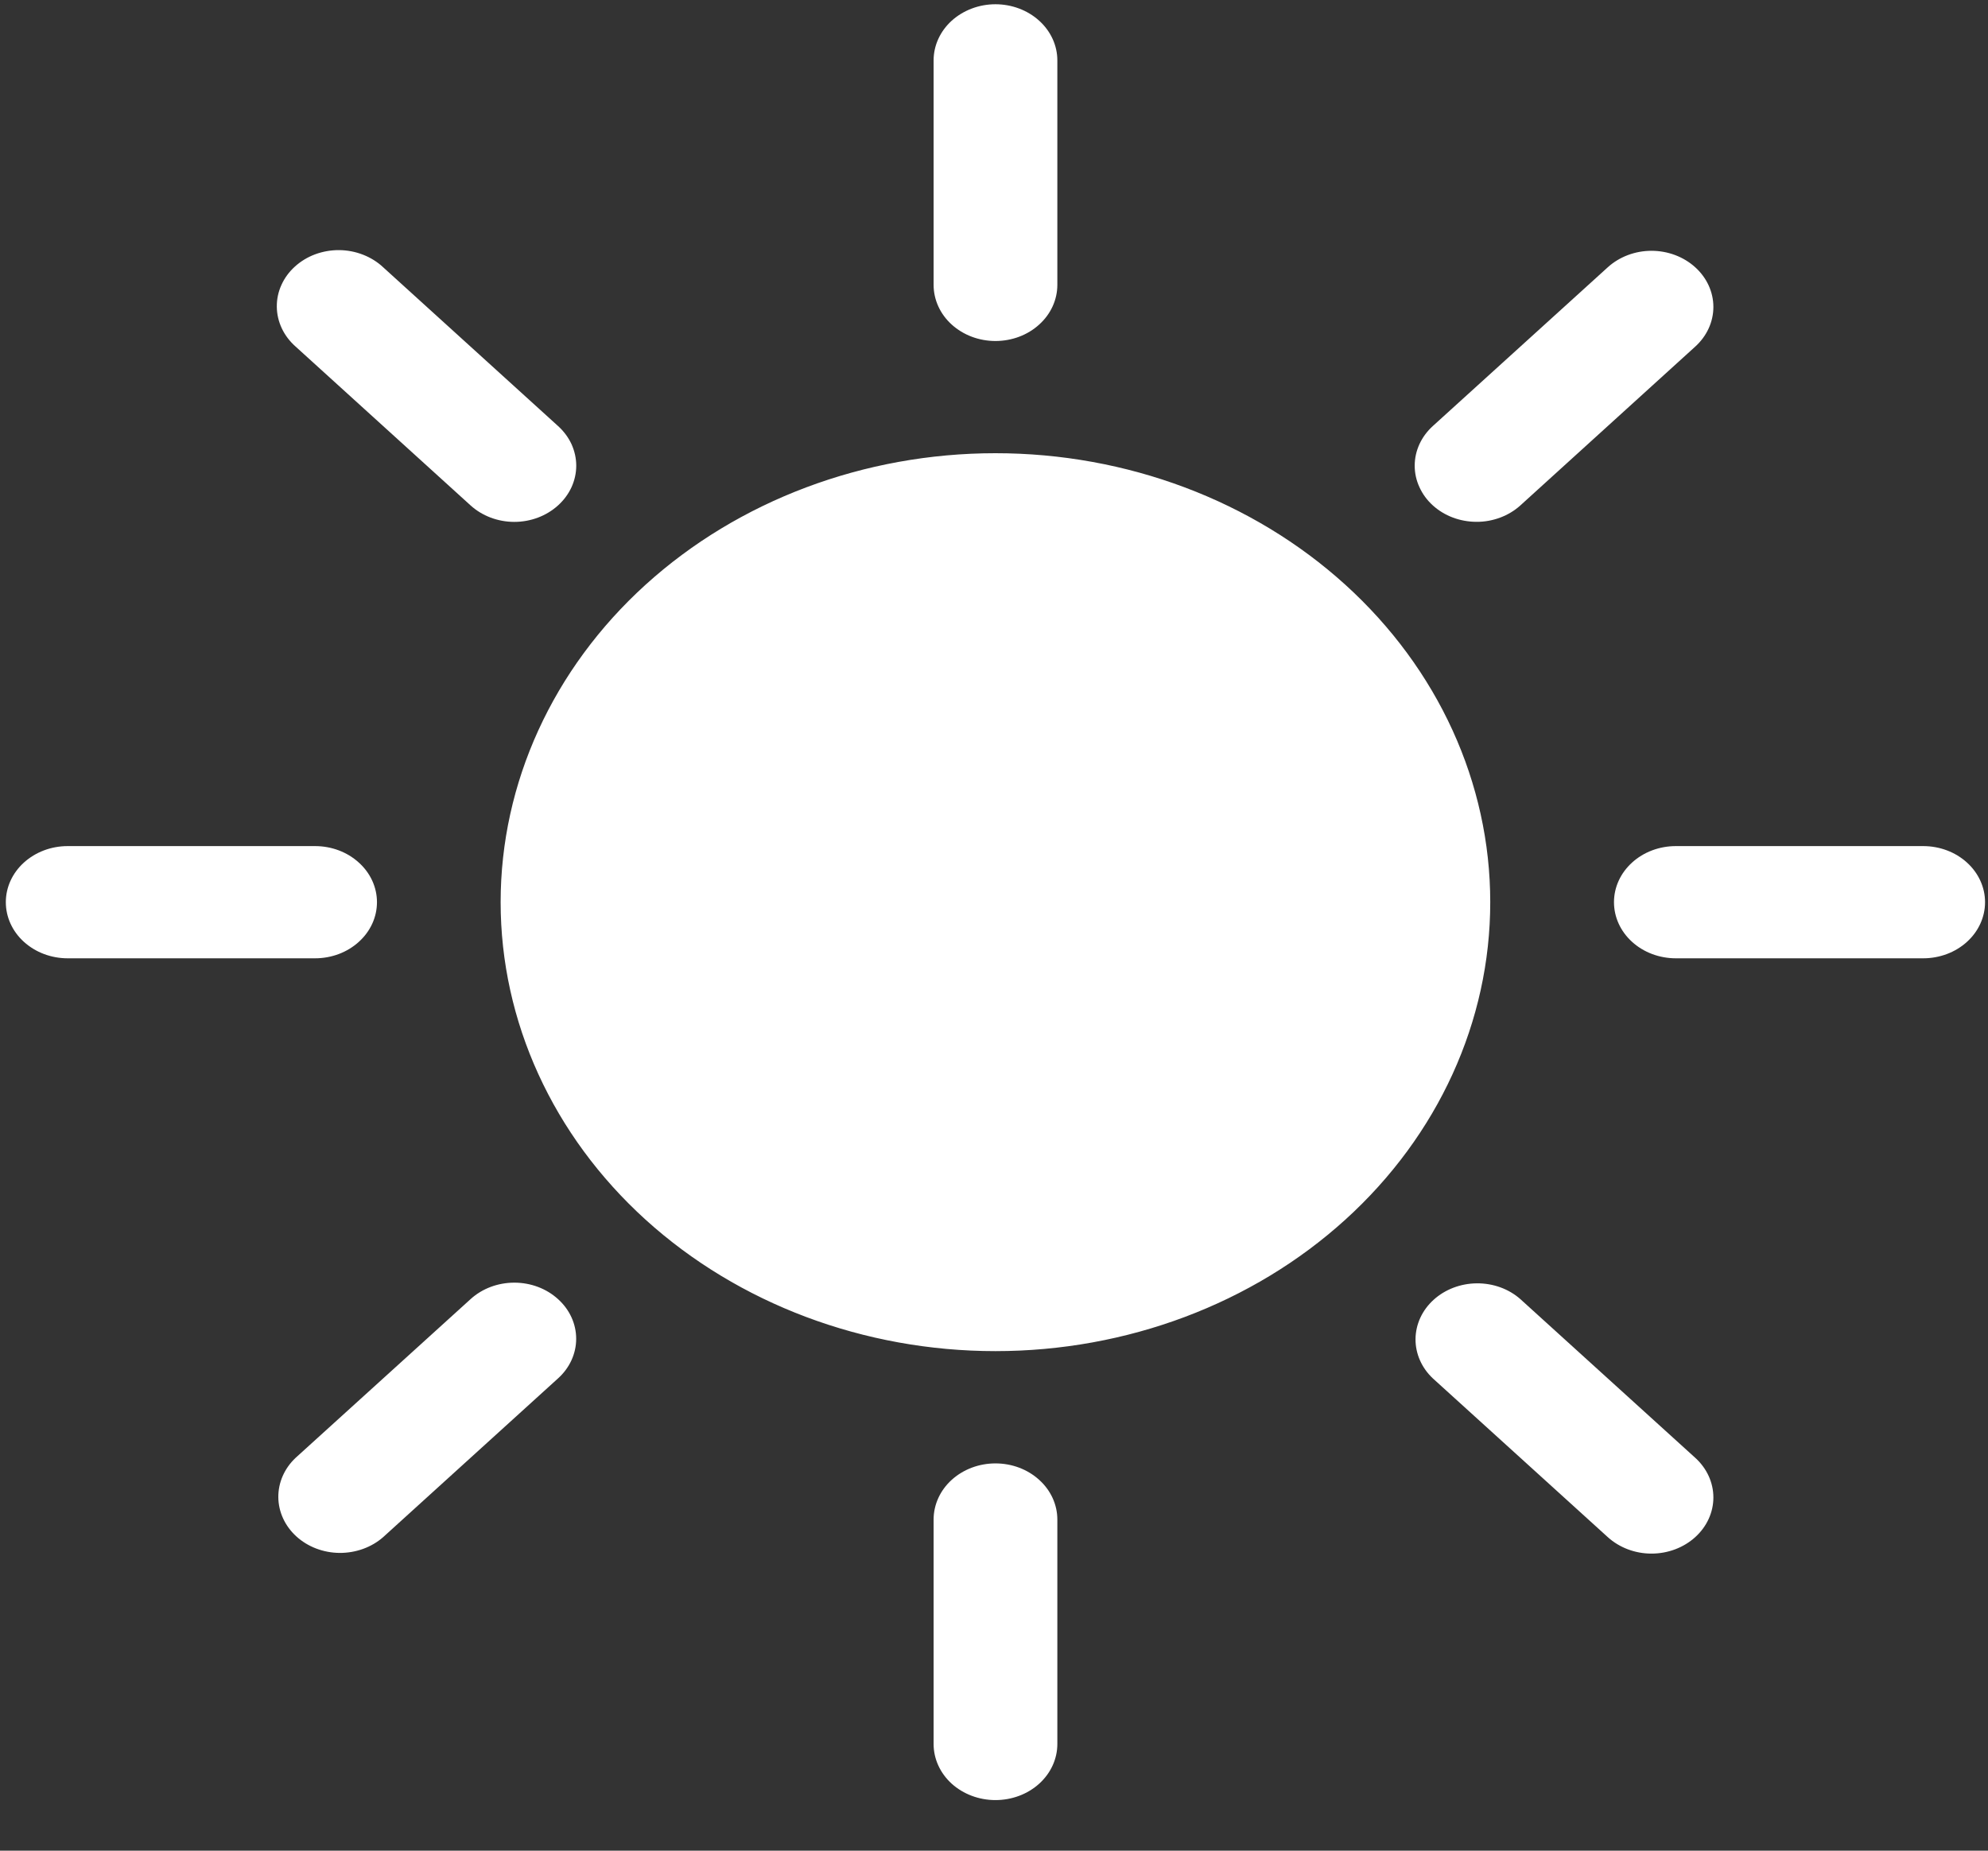 <svg width="29" height="27" viewBox="0 0 29 27" fill="none" xmlns="http://www.w3.org/2000/svg">
<rect x="0" y="0" width="29" height="27" fill="#333333" stroke="none"/>
<path d="M14.521 19.712C16.436 19.712 18.272 19.022 19.625 17.794C20.979 16.566 21.739 14.9 21.739 13.162C21.739 11.425 20.979 9.759 19.625 8.531C18.272 7.303 16.436 6.612 14.521 6.612C12.607 6.612 10.771 7.303 9.417 8.531C8.064 9.759 7.303 11.425 7.303 13.162C7.303 14.9 8.064 16.566 9.417 17.794C10.771 19.022 12.607 19.712 14.521 19.712ZM14.521 0.062C14.761 0.062 14.99 0.149 15.159 0.302C15.329 0.456 15.424 0.664 15.424 0.881V4.156C15.424 4.373 15.329 4.582 15.159 4.735C14.99 4.889 14.761 4.975 14.521 4.975C14.282 4.975 14.053 4.889 13.883 4.735C13.714 4.582 13.619 4.373 13.619 4.156V0.881C13.619 0.664 13.714 0.456 13.883 0.302C14.053 0.149 14.282 0.062 14.521 0.062V0.062ZM14.521 21.35C14.761 21.35 14.99 21.436 15.159 21.59C15.329 21.743 15.424 21.952 15.424 22.169V25.444C15.424 25.661 15.329 25.869 15.159 26.023C14.99 26.176 14.761 26.262 14.521 26.262C14.282 26.262 14.053 26.176 13.883 26.023C13.714 25.869 13.619 25.661 13.619 25.444V22.169C13.619 21.952 13.714 21.743 13.883 21.59C14.053 21.436 14.282 21.35 14.521 21.35ZM28.957 13.162C28.957 13.38 28.862 13.588 28.693 13.741C28.524 13.895 28.294 13.981 28.055 13.981H24.446C24.207 13.981 23.977 13.895 23.808 13.741C23.639 13.588 23.544 13.38 23.544 13.162C23.544 12.945 23.639 12.737 23.808 12.584C23.977 12.43 24.207 12.344 24.446 12.344H28.055C28.294 12.344 28.524 12.43 28.693 12.584C28.862 12.737 28.957 12.945 28.957 13.162ZM5.499 13.162C5.499 13.38 5.404 13.588 5.234 13.741C5.065 13.895 4.836 13.981 4.596 13.981H0.987C0.748 13.981 0.519 13.895 0.349 13.741C0.18 13.588 0.085 13.38 0.085 13.162C0.085 12.945 0.18 12.737 0.349 12.584C0.519 12.43 0.748 12.344 0.987 12.344H4.596C4.836 12.344 5.065 12.43 5.234 12.584C5.404 12.737 5.499 12.945 5.499 13.162ZM24.729 3.899C24.899 4.053 24.994 4.261 24.994 4.478C24.994 4.695 24.899 4.903 24.729 5.057L22.178 7.374C22.094 7.45 21.994 7.51 21.885 7.551C21.775 7.592 21.658 7.614 21.539 7.613C21.3 7.613 21.07 7.527 20.901 7.373C20.817 7.297 20.751 7.207 20.706 7.107C20.66 7.008 20.637 6.901 20.637 6.794C20.637 6.576 20.733 6.368 20.902 6.215L23.454 3.899C23.623 3.746 23.852 3.659 24.091 3.659C24.331 3.659 24.56 3.746 24.729 3.899ZM8.14 18.953C8.31 19.106 8.405 19.314 8.405 19.532C8.405 19.749 8.31 19.957 8.14 20.11L5.589 22.426C5.419 22.575 5.191 22.657 4.954 22.656C4.718 22.654 4.491 22.568 4.324 22.416C4.157 22.264 4.062 22.059 4.06 21.844C4.058 21.629 4.149 21.422 4.313 21.268L6.865 18.953C7.034 18.799 7.263 18.713 7.503 18.713C7.742 18.713 7.971 18.799 8.14 18.953ZM24.729 22.426C24.56 22.579 24.331 22.666 24.091 22.666C23.852 22.666 23.623 22.579 23.454 22.426L20.902 20.11C20.738 19.956 20.647 19.749 20.649 19.535C20.651 19.32 20.746 19.114 20.913 18.963C21.08 18.811 21.307 18.725 21.543 18.723C21.78 18.721 22.008 18.803 22.178 18.953L24.729 21.268C24.899 21.422 24.994 21.63 24.994 21.847C24.994 22.064 24.899 22.272 24.729 22.426ZM8.14 7.374C7.971 7.527 7.742 7.614 7.503 7.614C7.263 7.614 7.034 7.527 6.865 7.374L4.313 5.057C4.227 4.981 4.158 4.891 4.111 4.791C4.064 4.691 4.039 4.584 4.038 4.475C4.037 4.366 4.059 4.259 4.105 4.158C4.15 4.057 4.217 3.966 4.302 3.889C4.387 3.812 4.487 3.751 4.598 3.71C4.709 3.669 4.828 3.648 4.948 3.649C5.068 3.65 5.186 3.673 5.296 3.716C5.406 3.759 5.506 3.821 5.589 3.899L8.14 6.215C8.224 6.291 8.291 6.381 8.337 6.48C8.382 6.58 8.406 6.687 8.406 6.794C8.406 6.902 8.382 7.009 8.337 7.108C8.291 7.208 8.224 7.298 8.14 7.374Z" fill="white"/>
</svg>
